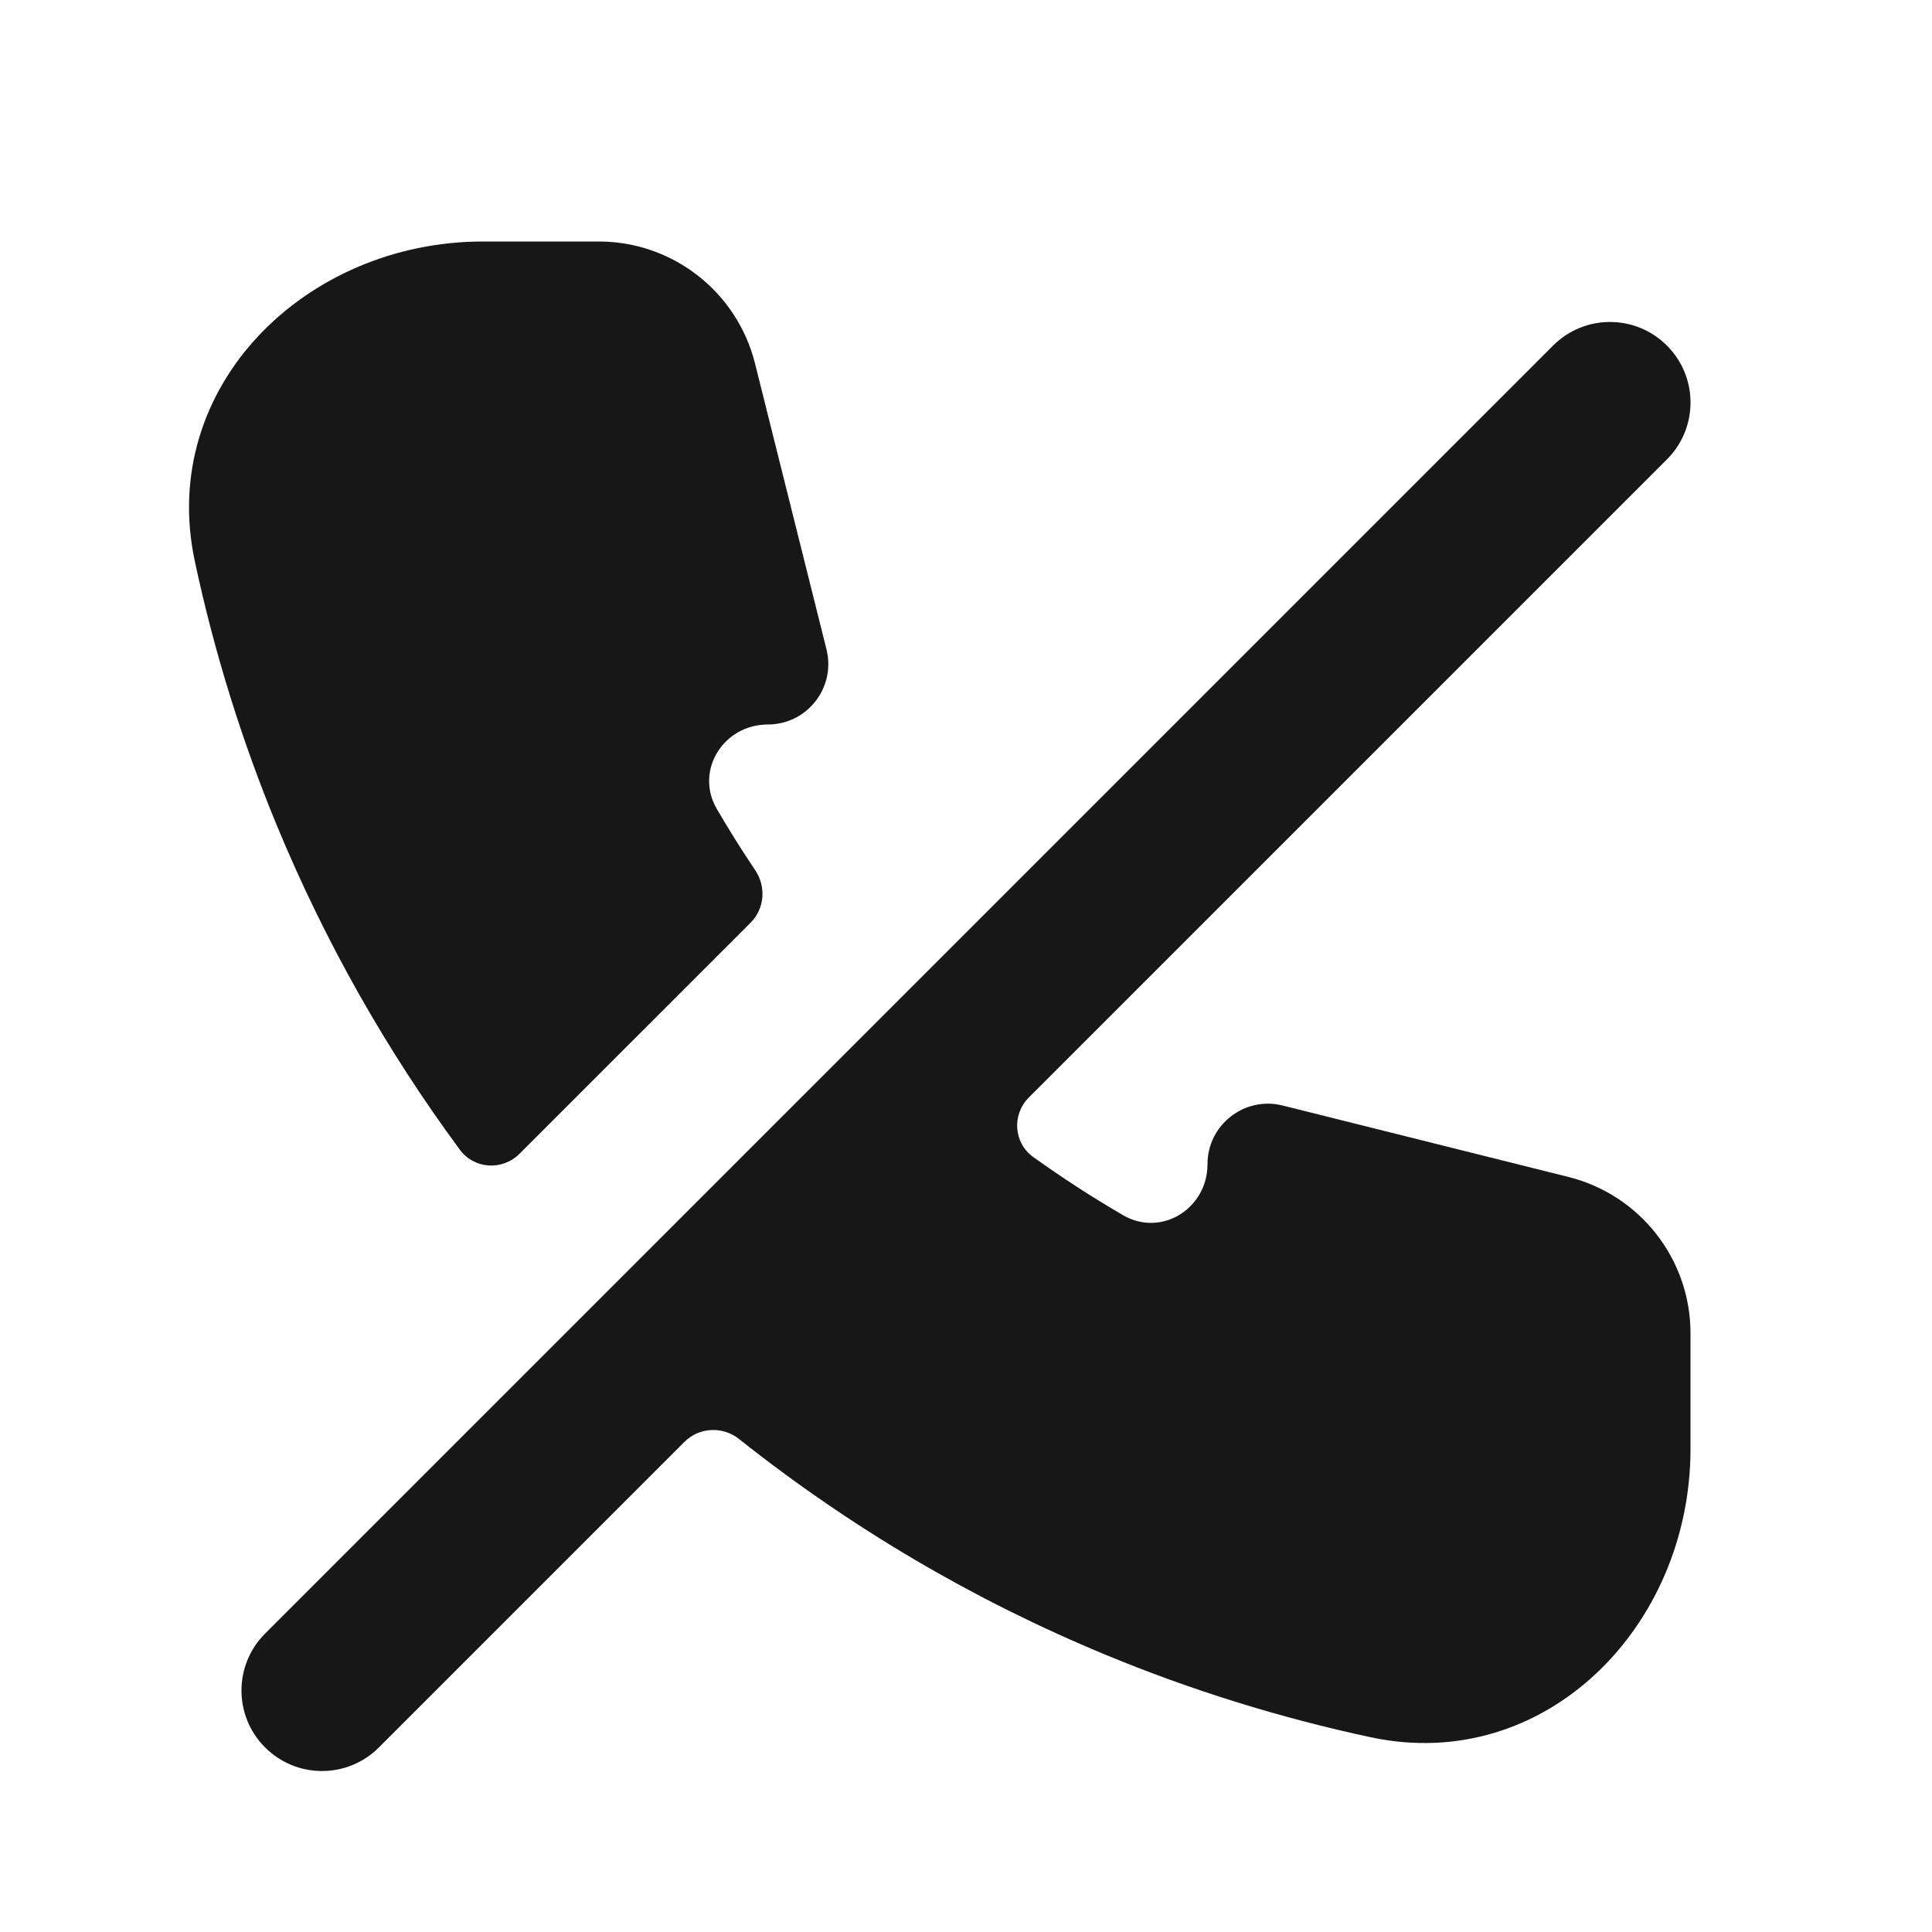 <svg width="24" height="24" viewBox="0 0 24 24" fill="none" xmlns="http://www.w3.org/2000/svg">
<path d="M8.905 10.05C9.056 10.309 9.215 10.563 9.383 10.812C9.519 11.016 9.498 11.288 9.325 11.461L6.453 14.333C6.241 14.545 5.891 14.524 5.713 14.283C4.799 13.045 4.038 11.698 3.446 10.271C3.003 9.202 2.66 8.097 2.42 6.971C1.958 4.81 3.791 3 6 3H7.438C8.356 3 9.156 3.625 9.379 4.515L10.267 8.067C10.385 8.541 10.027 9 9.538 9C8.987 9 8.627 9.573 8.905 10.05Z" fill="#171717"/>
<path d="M9.181 17.876C8.978 17.715 8.686 17.728 8.503 17.911L4.707 21.707C4.317 22.098 3.683 22.098 3.293 21.707C2.902 21.317 2.902 20.683 3.293 20.293L19.293 4.293C19.683 3.902 20.317 3.902 20.707 4.293C21.098 4.683 21.098 5.317 20.707 5.707L12.781 13.633C12.569 13.845 12.59 14.196 12.834 14.372C13.194 14.63 13.567 14.872 13.95 15.095C14.427 15.373 15 15.013 15 14.462C15 13.973 15.459 13.615 15.933 13.733L19.485 14.621C20.375 14.844 21 15.644 21 16.562V18C21 20.209 19.19 22.042 17.029 21.581C15.903 21.34 14.798 20.997 13.729 20.554C12.092 19.876 10.562 18.974 9.181 17.876Z" fill="#171717"/>
</svg>
